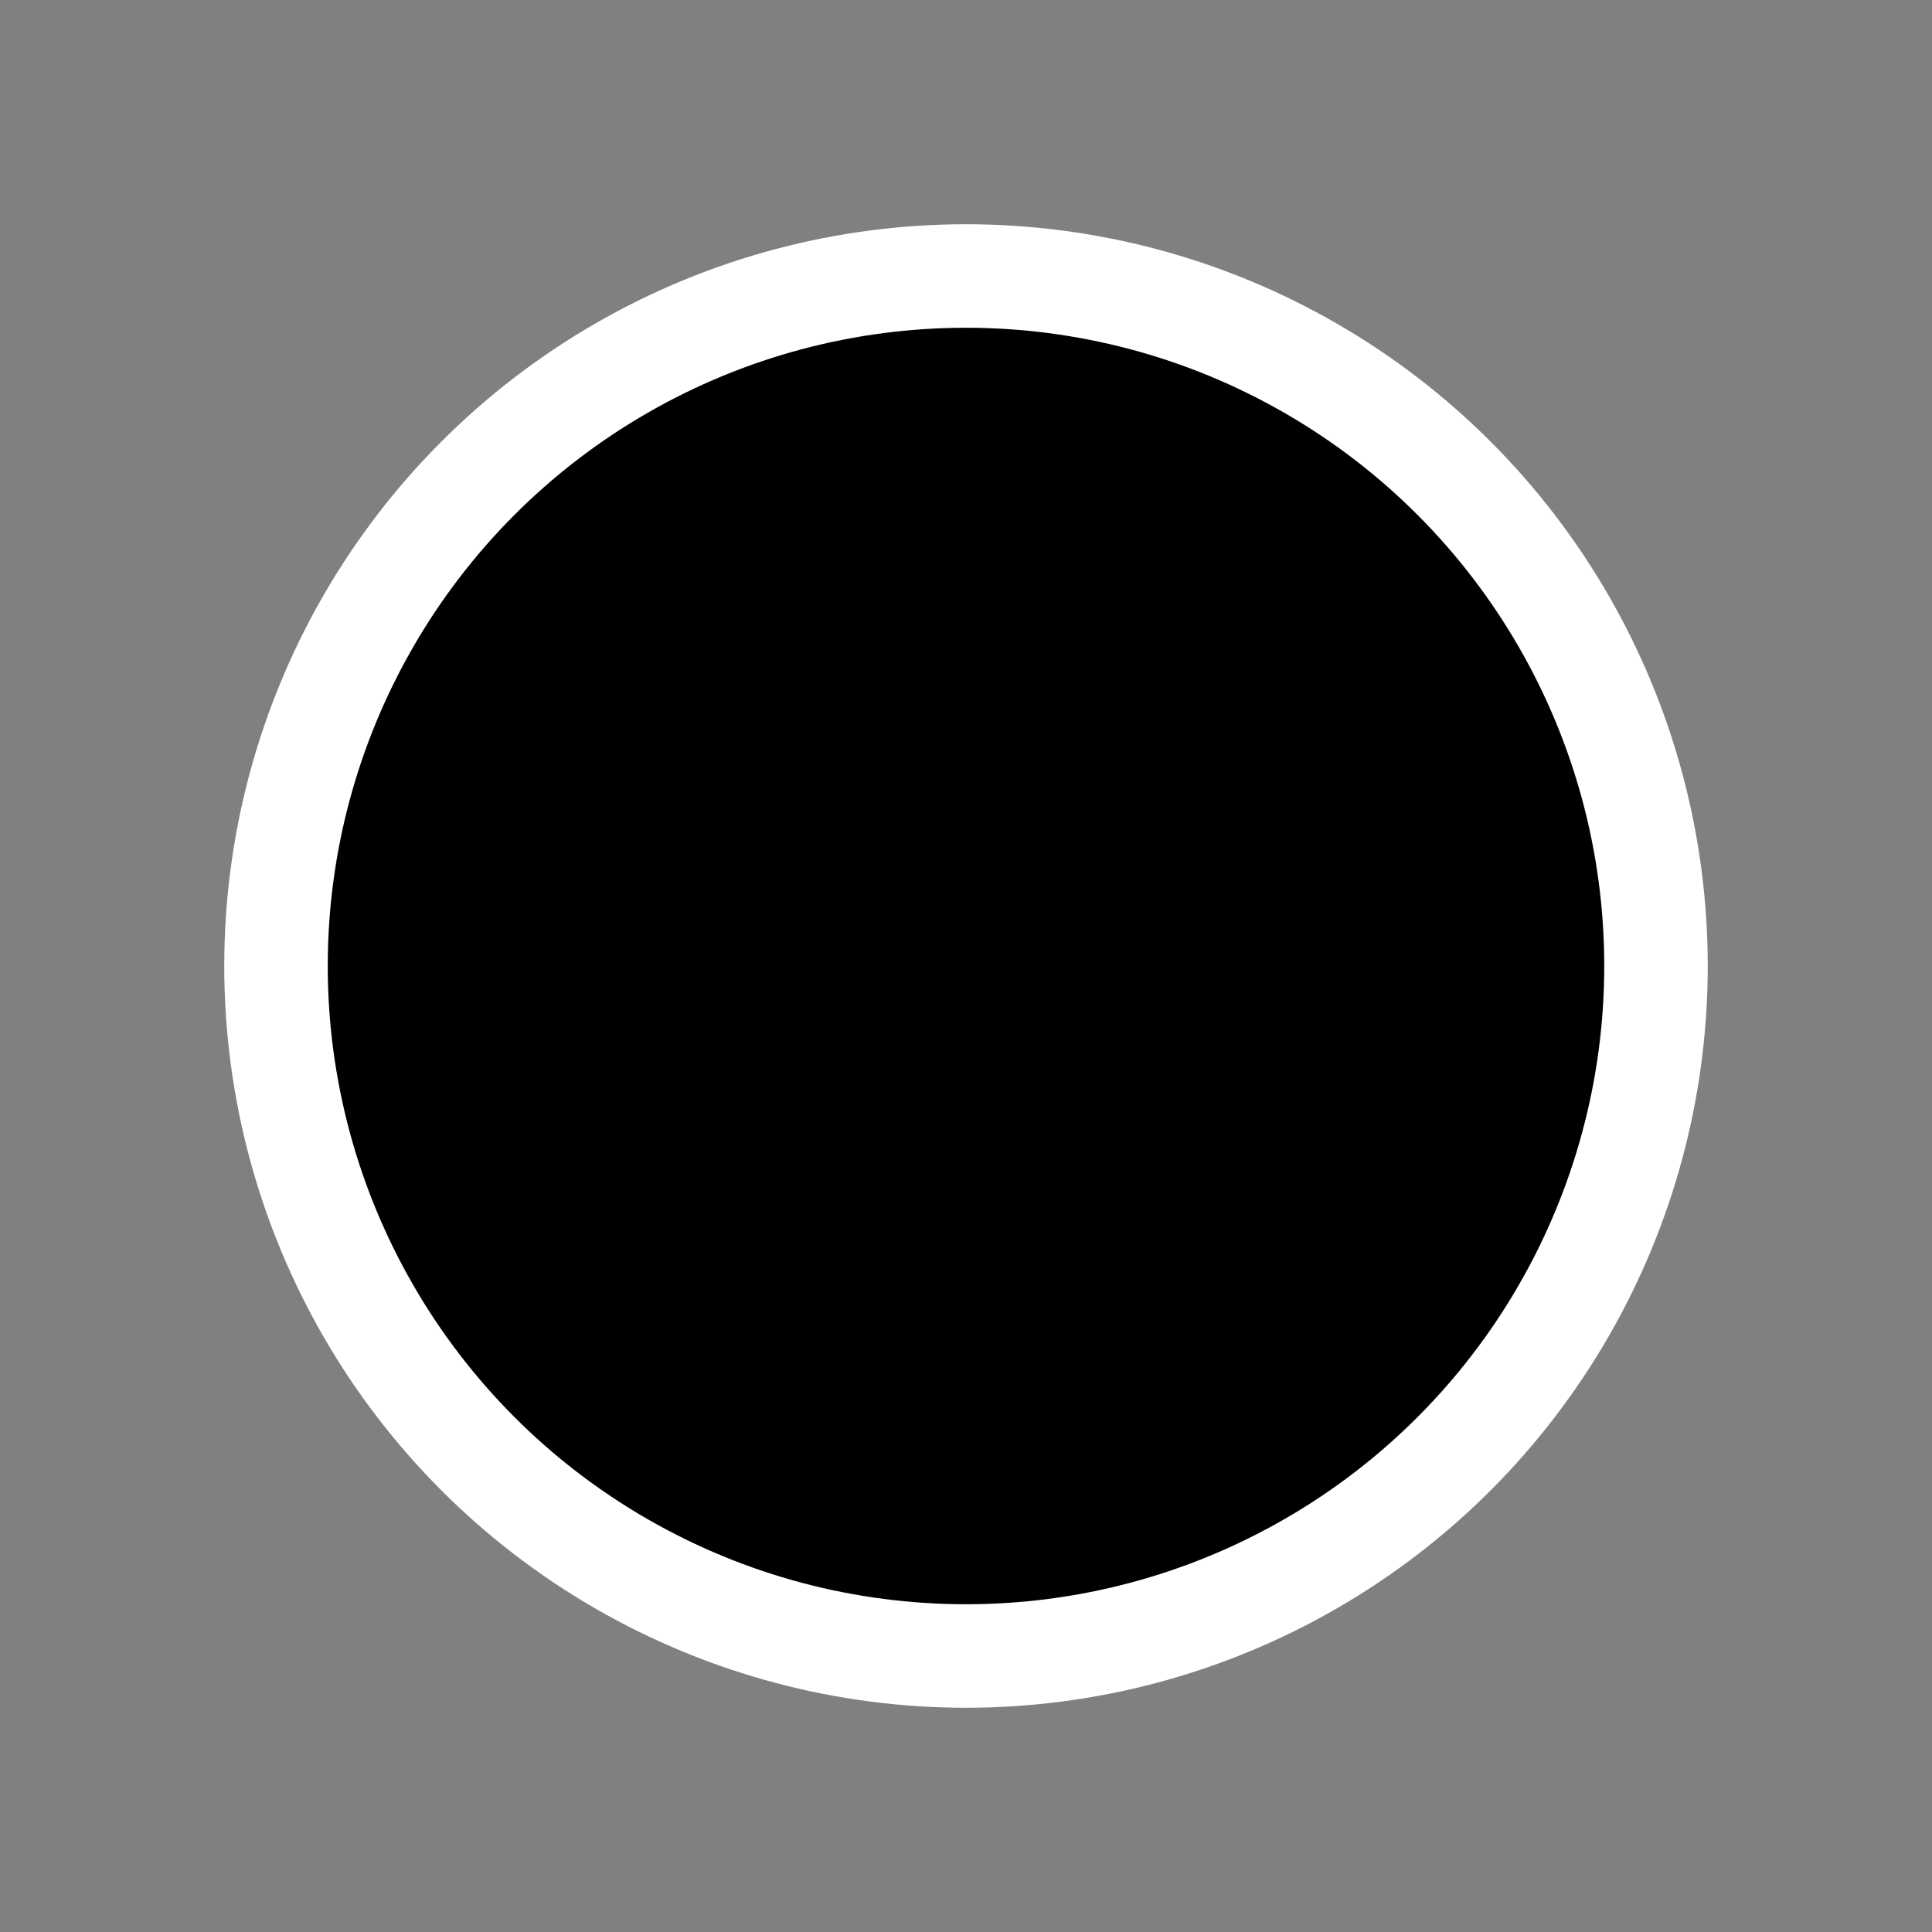 <?xml version="1.0" encoding="UTF-8" standalone="no"?>
<svg
   xmlns:dc="http://purl.org/dc/elements/1.1/"
   xmlns:cc="http://creativecommons.org/ns#"
   xmlns:rdf="http://www.w3.org/1999/02/22-rdf-syntax-ns#"
   xmlns:svg="http://www.w3.org/2000/svg"
   xmlns="http://www.w3.org/2000/svg"
   xmlns:sodipodi="http://sodipodi.sourceforge.net/DTD/sodipodi-0.dtd"
   xmlns:inkscape="http://www.inkscape.org/namespaces/inkscape"
   width="28"
   height="28"
   id="svg2"
   version="1.1"
   inkscape:version="0.91 r13725"
   sodipodi:docname="clock_demo_black.svg">
  <rect width="100%" height="100%" fill="#808080" stroke="none"/>
  <sodipodi:namedview
     pagecolor="#ffffff"
     bordercolor="#666666"
     borderopacity="1"
     objecttolerance="10"
     gridtolerance="10"
     guidetolerance="10"
     inkscape:pageopacity="0"
     inkscape:pageshadow="2"
     inkscape:window-width="1792"
     inkscape:window-height="835"
     id="namedview15"
     showgrid="false"
     inkscape:zoom="8.5142857"
     inkscape:cx="-8.8087248"
     inkscape:cy="11"
     inkscape:window-x="93"
     inkscape:window-y="178"
     inkscape:window-maximized="0"
     inkscape:current-layer="svg2" />
  <defs
     id="defs4" />
  <circle
     cx="14"
     cy="14"
     r="10"
     id="circle13"
     style="fill:#000000;fill-opacity:1;stroke:#ffffff;stroke-width:1.5" />
</svg>
